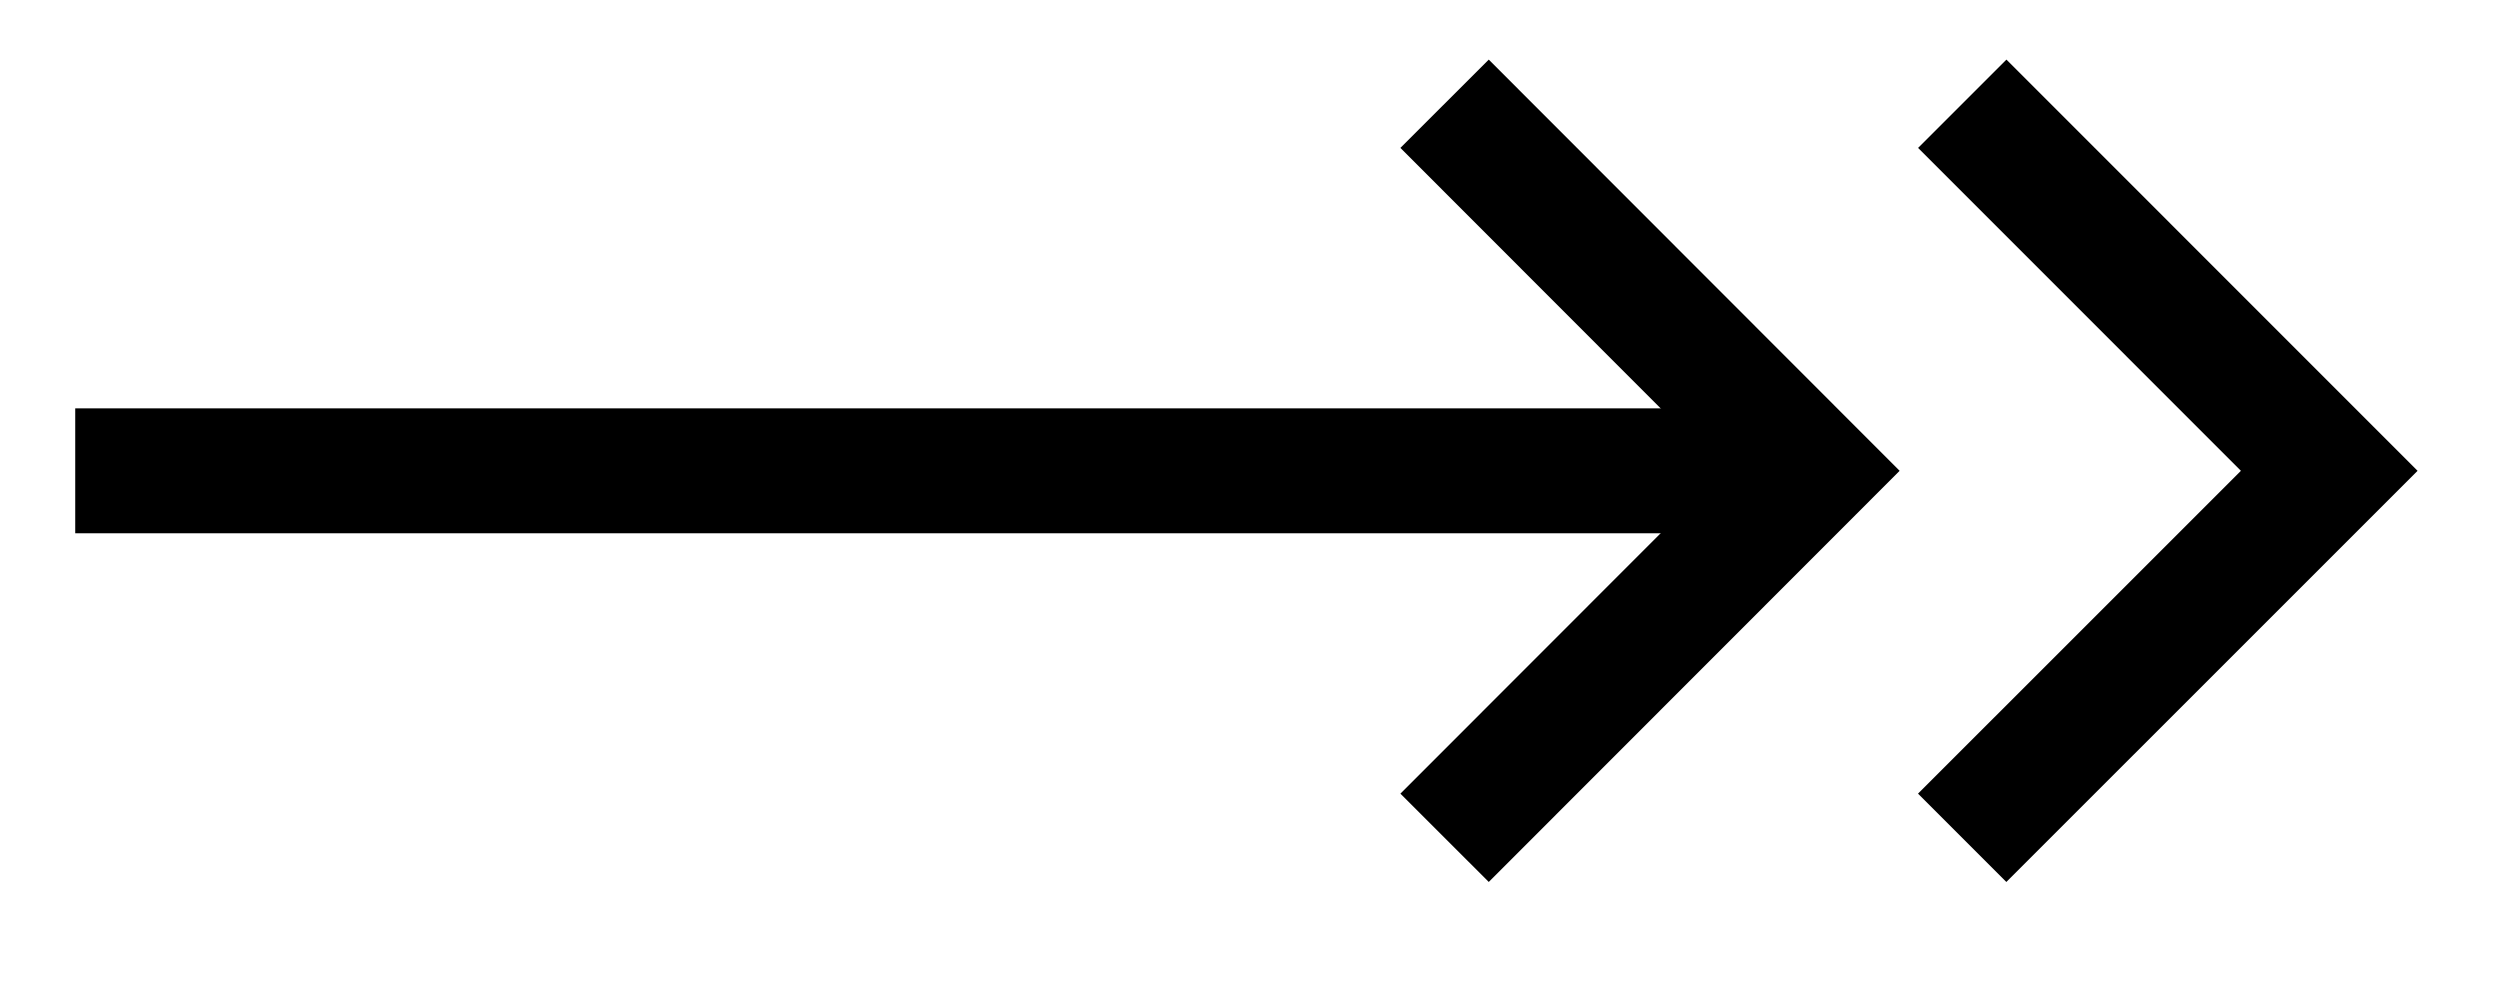 <svg xmlns="http://www.w3.org/2000/svg" width="31.902" height="12.512"><defs><clipPath id="a"><path d="M0 0h31.852v12.27H0Zm0 0"/></clipPath><clipPath id="b"><path d="M2 0h29.852v12.27H2Zm0 0"/></clipPath></defs><path fill="none" stroke="#000" stroke-miterlimit="10" stroke-width="1.594" d="M.96 6.008h21.356"/><g clip-path="url(#a)"><path fill="none" stroke="#000" stroke-miterlimit="10" stroke-width="1.594" d="m18.434 1.324 4.68 4.684-4.68 4.683"/></g><g clip-path="url(#b)"><path fill="none" stroke="#000" stroke-miterlimit="10" stroke-width="1.594" d="m25.04 1.324 4.683 4.684-4.684 4.683"/></g></svg>